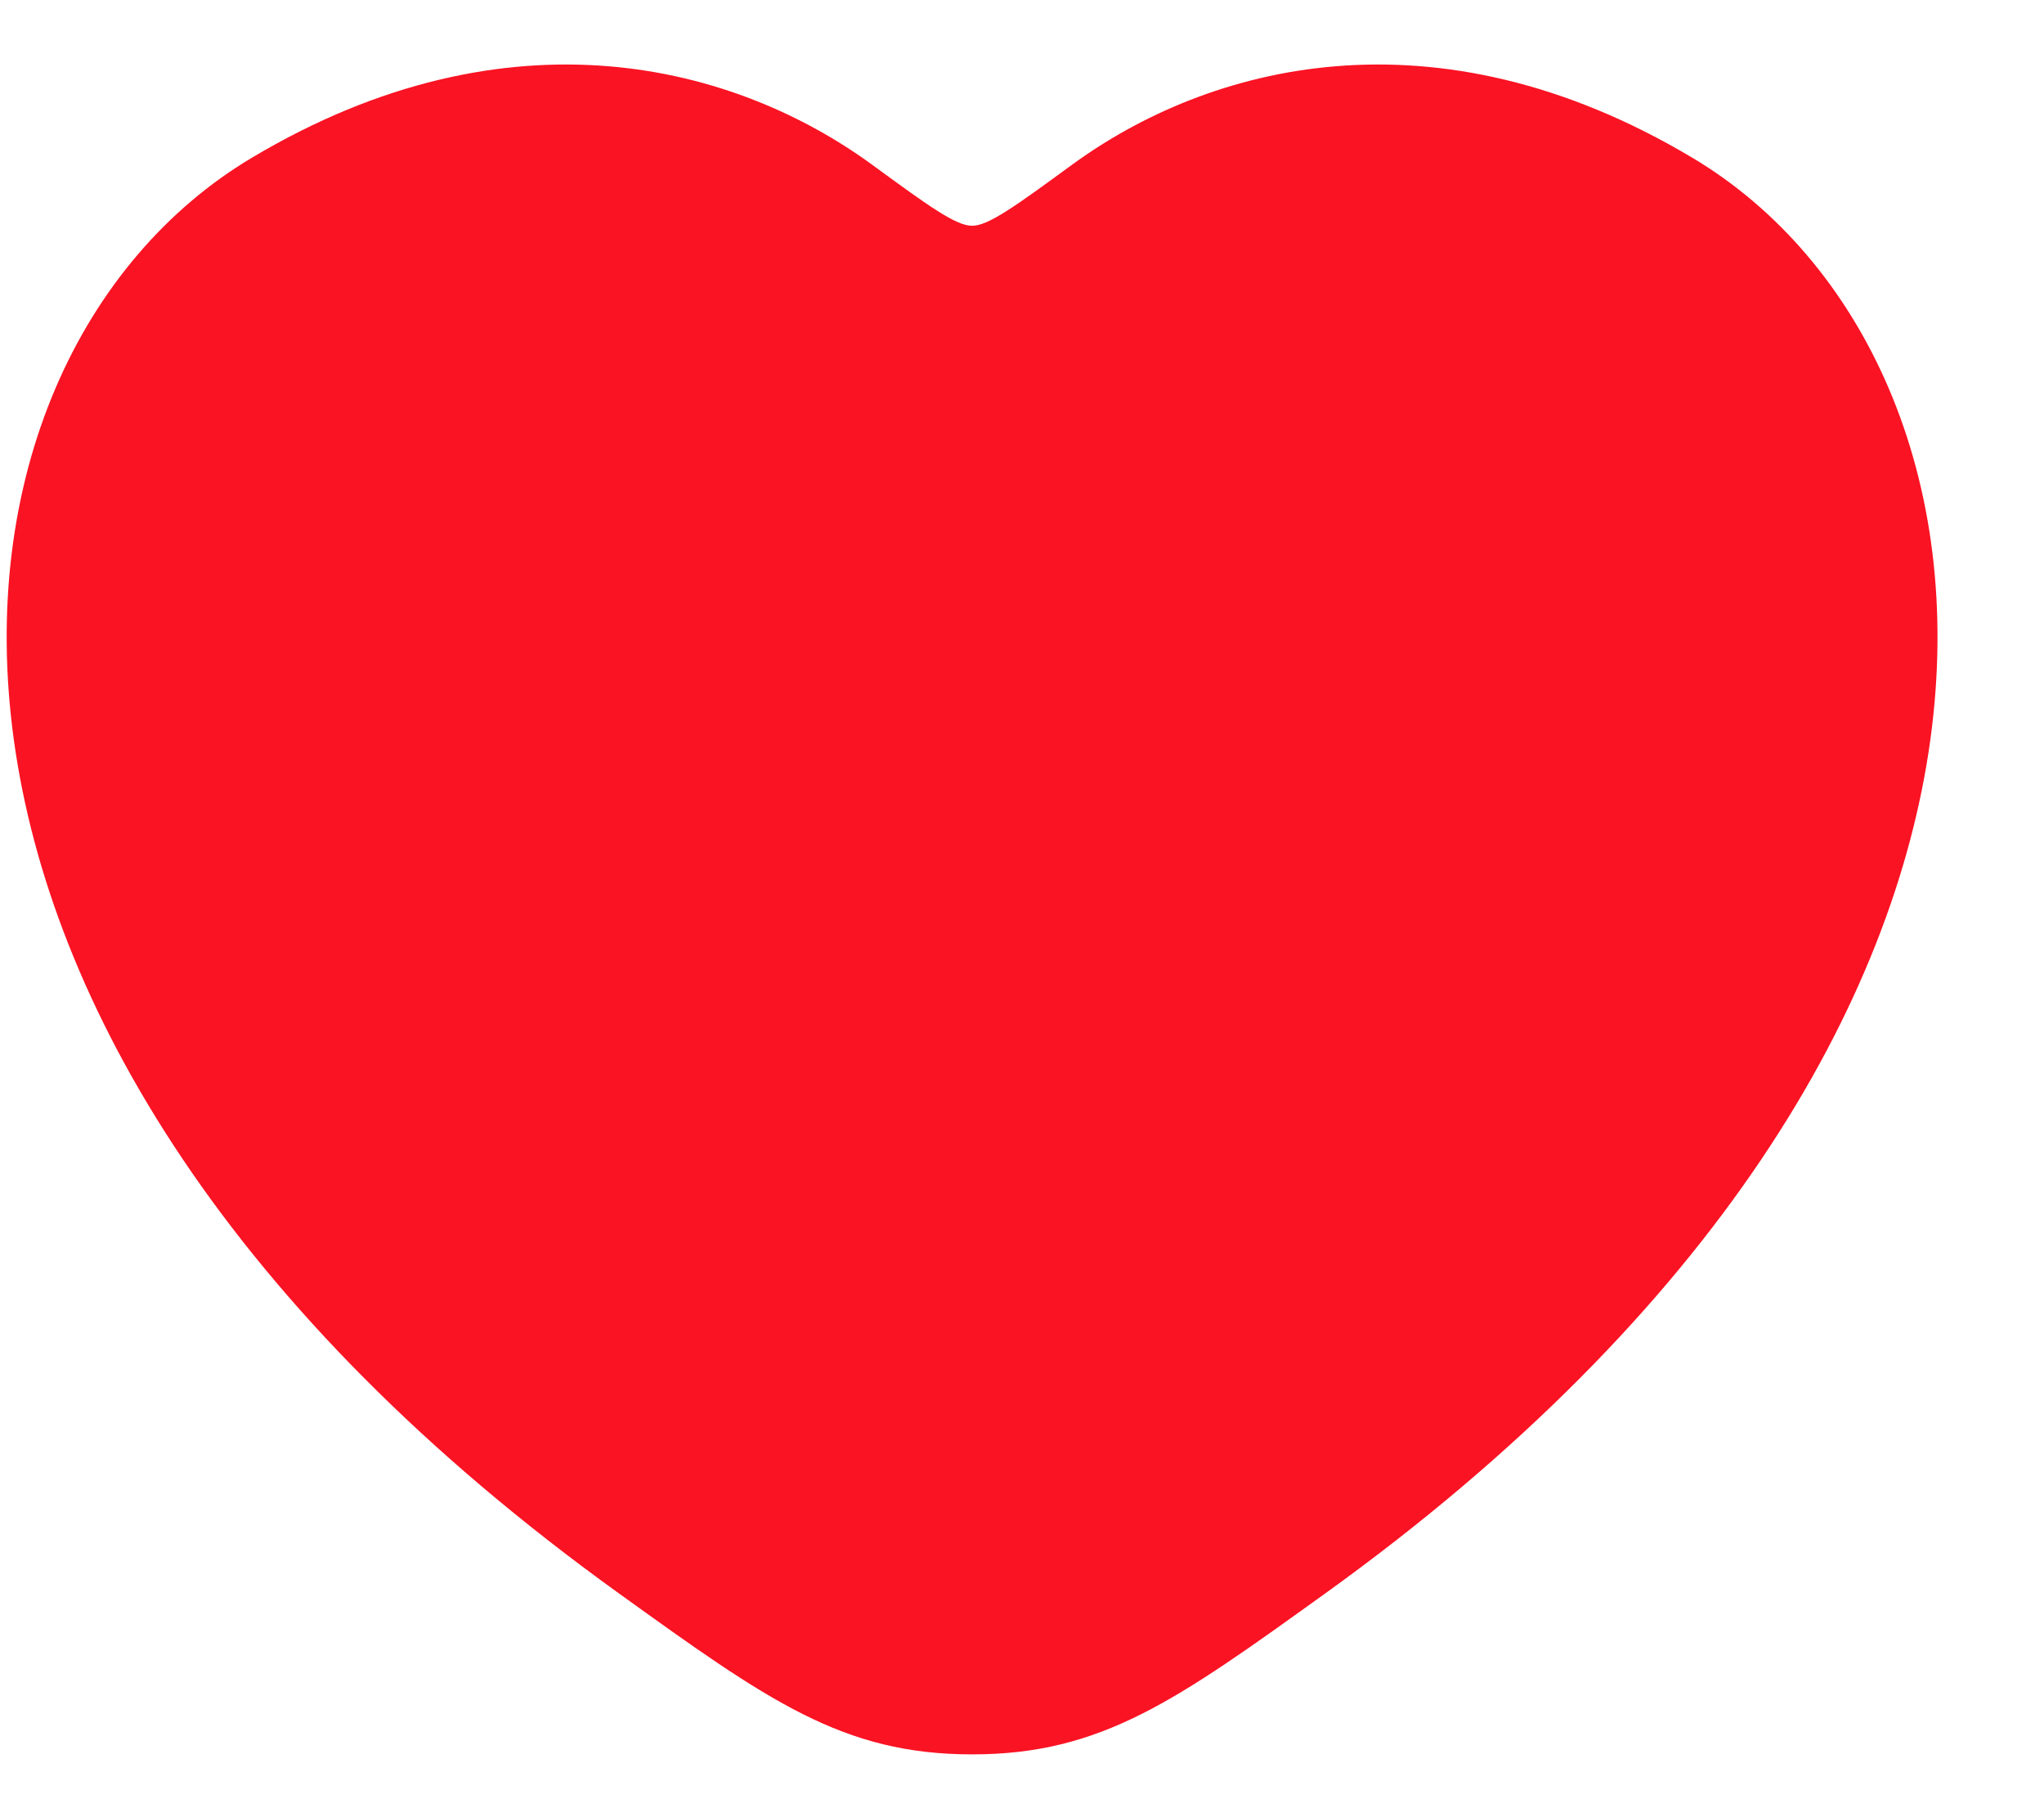 <svg width="18" height="16" viewBox="0 0 18 16" fill="none" xmlns="http://www.w3.org/2000/svg">
<path d="M14.905 1.39C12.625 0.03 10.635 0.578 9.44 1.451C8.95 1.809 8.705 1.988 8.561 1.988C8.416 1.988 8.171 1.809 7.681 1.451C6.486 0.578 4.496 0.03 2.216 1.39C-0.776 3.175 -1.453 9.061 5.448 14.028C6.763 14.974 7.42 15.447 8.561 15.447C9.701 15.447 10.358 14.974 11.673 14.028C18.574 9.061 17.897 3.175 14.905 1.39Z" fill="#FA1323"/>
</svg>
